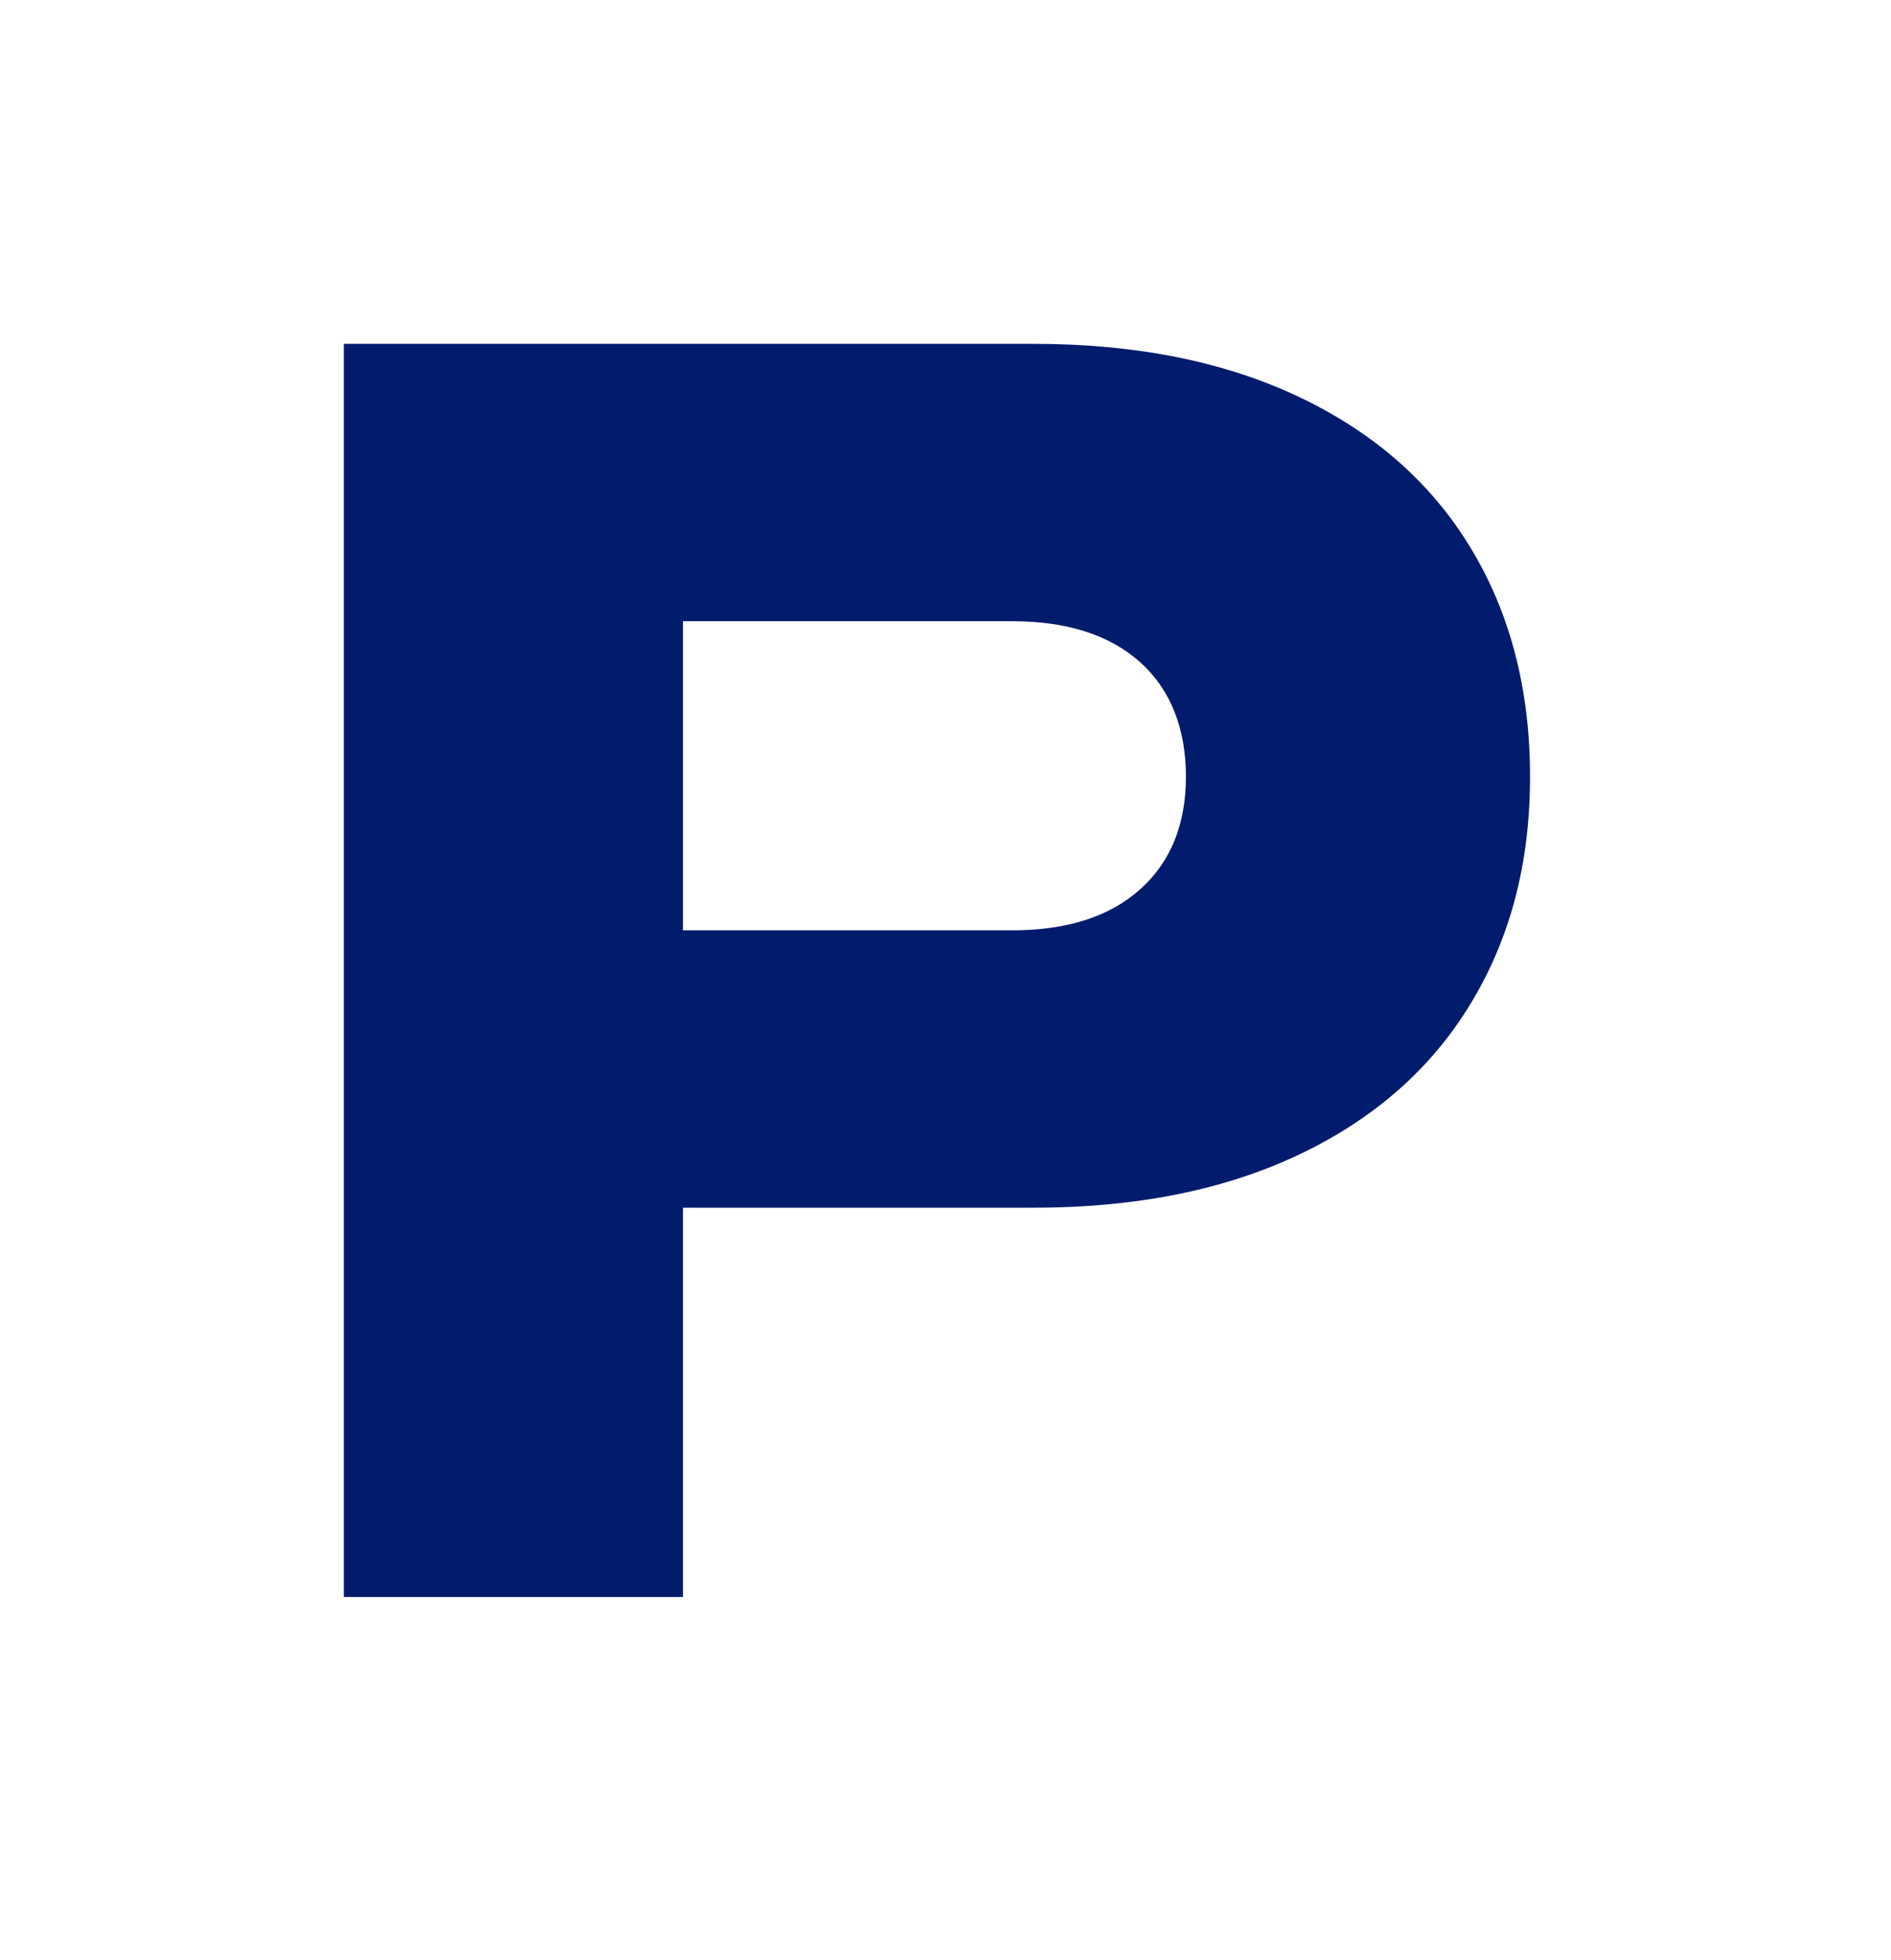 <svg width="55" height="57" viewBox="0 0 55 57" fill="none" xmlns="http://www.w3.org/2000/svg">
<path d="M30.062 10C33.047 10 35.63 10.518 37.805 11.555C39.981 12.592 41.642 14.057 42.785 15.953C43.929 17.848 44.501 20.059 44.501 22.586C44.501 25.113 43.929 27.275 42.785 29.17C41.642 31.065 39.981 32.53 37.805 33.568C35.63 34.605 33.047 35.123 30.062 35.123H14.575V27.056H29.442C31.032 27.056 32.27 26.66 33.159 25.866C34.048 25.071 34.493 23.978 34.493 22.586C34.493 21.194 34.048 20.052 33.159 19.257C32.27 18.462 31.032 18.067 29.442 18.067H15.432L19.864 13.402V46.445H10V10H30.062Z" fill="#011C6C"/>
</svg>
